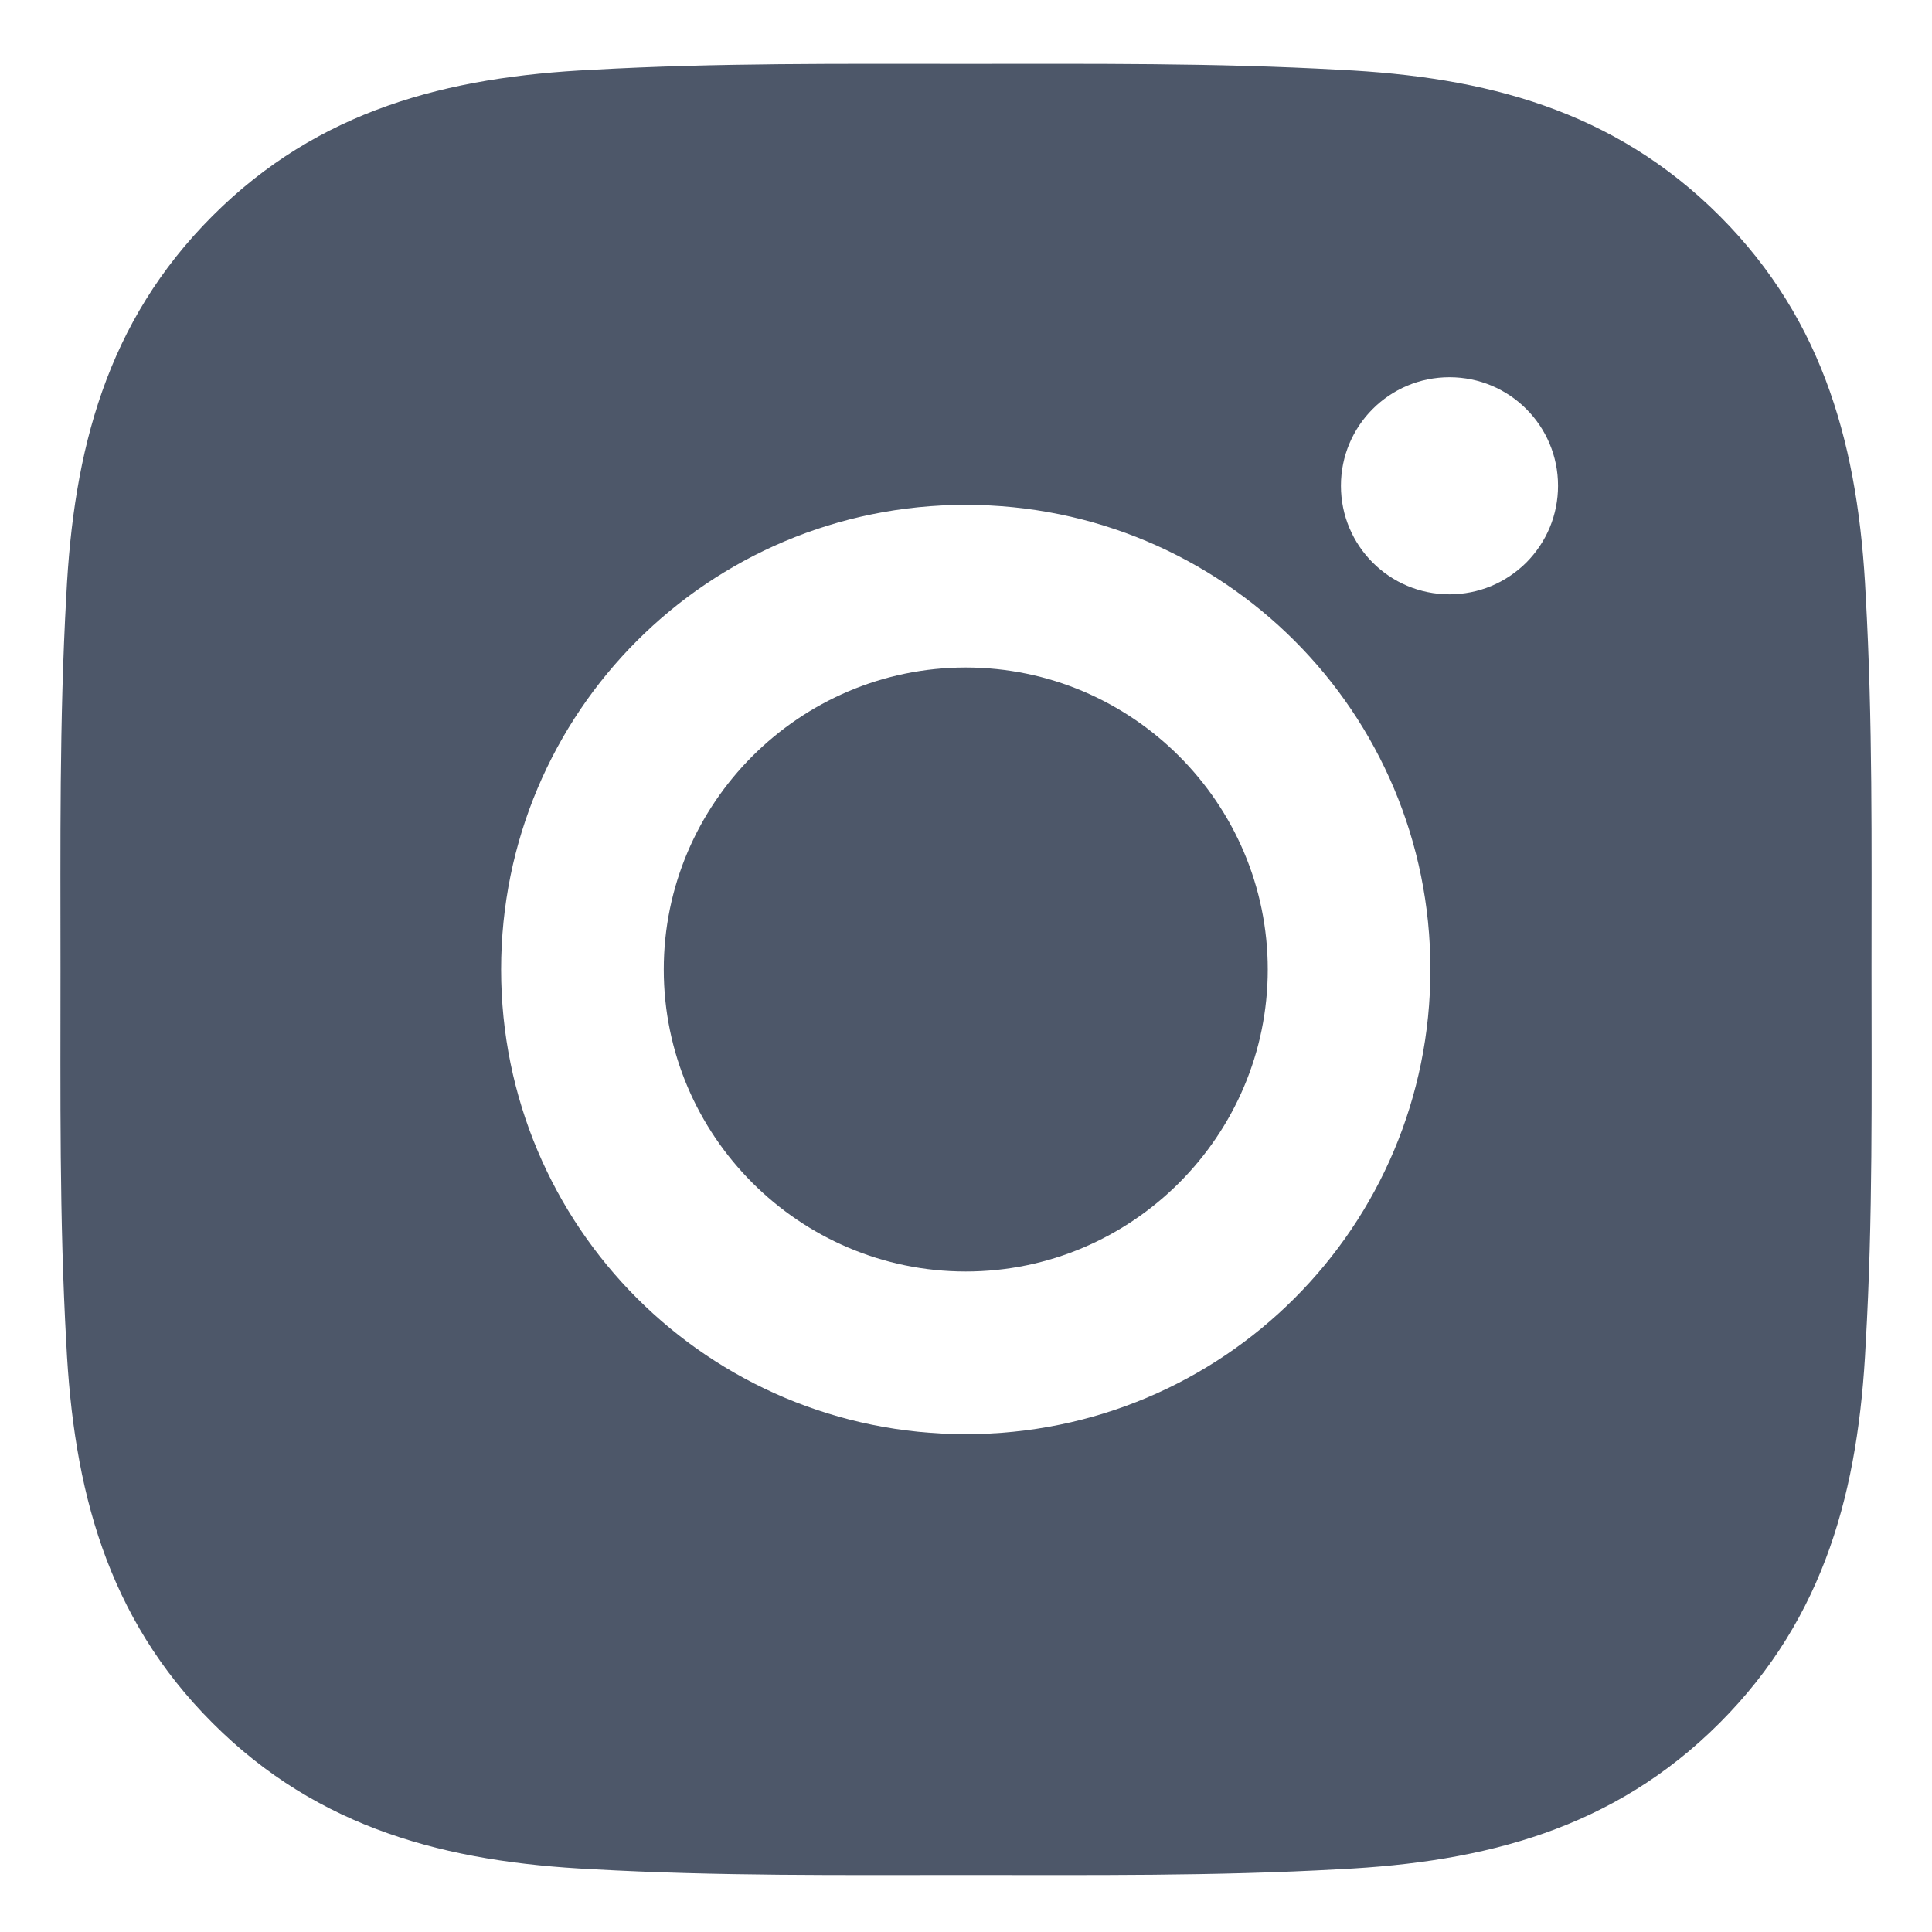 <svg width="16" height="16" viewBox="0 0 16 16" fill="none" xmlns="http://www.w3.org/2000/svg">
<path d="M7.998 5.528C6.621 5.528 5.497 6.652 5.497 8.029C5.497 9.406 6.621 10.53 7.998 10.53C9.375 10.53 10.499 9.406 10.499 8.029C10.499 6.652 9.375 5.528 7.998 5.528ZM15.499 8.029C15.499 6.993 15.509 5.967 15.451 4.933C15.393 3.732 15.119 2.667 14.241 1.788C13.361 0.908 12.297 0.636 11.096 0.578C10.06 0.52 9.034 0.529 8 0.529C6.964 0.529 5.938 0.52 4.904 0.578C3.703 0.636 2.638 0.91 1.76 1.788C0.88 2.668 0.608 3.732 0.549 4.933C0.491 5.969 0.501 6.995 0.501 8.029C0.501 9.063 0.491 10.091 0.549 11.125C0.608 12.326 0.881 13.391 1.76 14.269C2.639 15.149 3.703 15.421 4.904 15.48C5.94 15.538 6.966 15.528 8 15.528C9.036 15.528 10.062 15.538 11.096 15.48C12.297 15.421 13.362 15.148 14.241 14.269C15.12 13.389 15.393 12.326 15.451 11.125C15.511 10.091 15.499 9.065 15.499 8.029ZM7.998 11.877C5.869 11.877 4.15 10.159 4.15 8.029C4.15 5.899 5.869 4.181 7.998 4.181C10.128 4.181 11.846 5.899 11.846 8.029C11.846 10.159 10.128 11.877 7.998 11.877ZM12.004 4.922C11.507 4.922 11.105 4.52 11.105 4.023C11.105 3.526 11.507 3.124 12.004 3.124C12.501 3.124 12.903 3.526 12.903 4.023C12.903 4.141 12.88 4.258 12.835 4.367C12.79 4.476 12.723 4.575 12.64 4.659C12.556 4.742 12.457 4.809 12.348 4.854C12.239 4.899 12.122 4.922 12.004 4.922Z" fill="#4D5769"/>
</svg>
